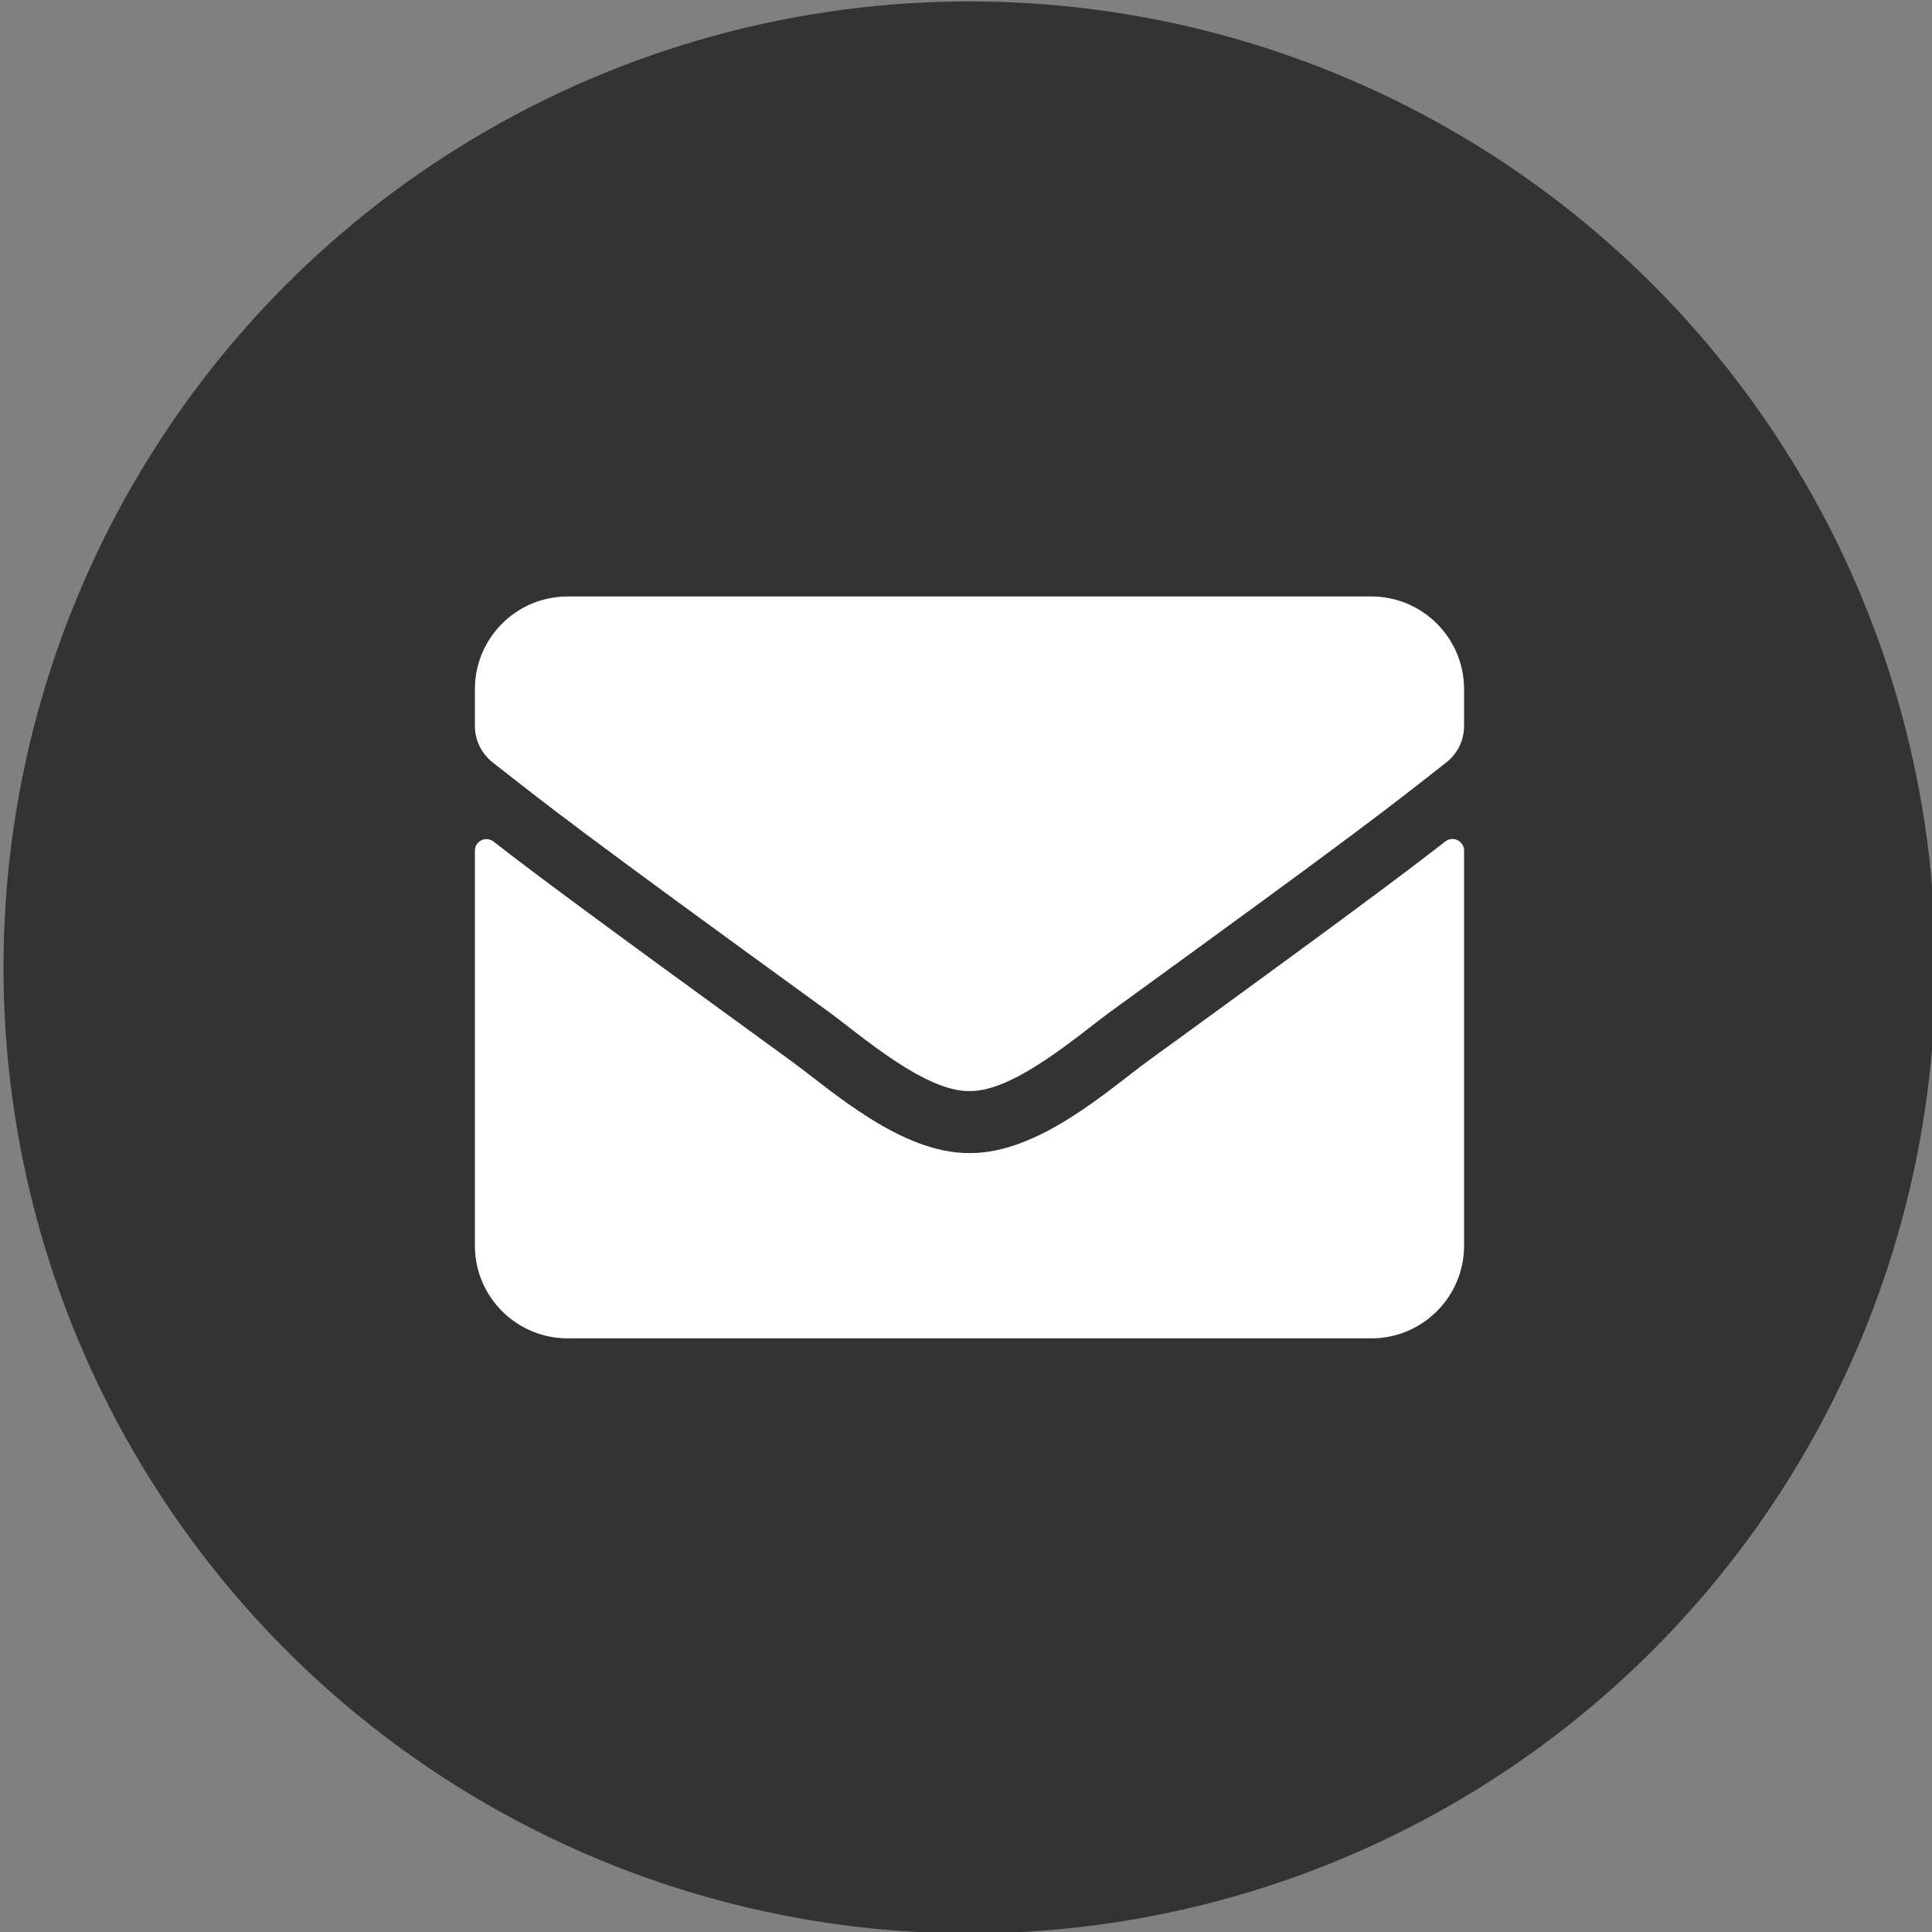 <?xml version="1.0" encoding="UTF-8" standalone="no"?>
<svg
   xmlns:dc="http://purl.org/dc/elements/1.1/"
   xmlns:cc="http://creativecommons.org/ns#"
   xmlns:rdf="http://www.w3.org/1999/02/22-rdf-syntax-ns#"
   xmlns:svg="http://www.w3.org/2000/svg"
   xmlns="http://www.w3.org/2000/svg"
   xmlns:sodipodi="http://sodipodi.sourceforge.net/DTD/sodipodi-0.dtd"
   xmlns:inkscape="http://www.inkscape.org/namespaces/inkscape"
   aria-hidden="true"
   focusable="false"
   data-prefix="fas"
   data-icon="envelope"
   class="svg-inline--fa fa-envelope fa-w-16"
   role="img"
   viewBox="0 0 1000 1000"
   version="1.1"
   id="svg4"
   sodipodi:docname="envelope_icon.svg"
   width="1000"
   height="1000"
   inkscape:version="1.0.1 (3bc2e813f5, 2020-09-07)">
  <rect x="0" y="0" width="1000" height="1000" fill="#808080" stroke="none"/>
  <defs
     id="defs8" />
  <sodipodi:namedview
     pagecolor="#ffffff"
     bordercolor="#666666"
     borderopacity="1"
     objecttolerance="10"
     gridtolerance="10"
     guidetolerance="10"
     inkscape:pageopacity="0"
     inkscape:pageshadow="2"
     inkscape:window-width="2560"
     inkscape:window-height="1361"
     id="namedview6"
     showgrid="false"
     inkscape:zoom="0.984375"
     inkscape:cx="432.36476"
     inkscape:cy="452.20275"
     inkscape:window-x="-9"
     inkscape:window-y="-9"
     inkscape:window-maximized="1"
     inkscape:current-layer="svg4" />
  <g
     id="g839"
     transform="translate(255.726,208.879)">
    <circle
       style="fill:#333333;stroke-width:13.247"
       id="path835"
       cx="246.077"
       cy="291.853"
       r="500" />
    <path
       fill="currentColor"
       d="m 492.377,226.653 c 3.9,-3.1 9.7,-0.2 9.7,4.7 v 204.5 c 0,26.5 -21.5,48 -48,48 H 38.077 c -26.5,0 -48,-21.5 -48,-48 v -204.4 c 0,-5 5.7,-7.8 9.7,-4.7 22.4,17.4 52.1,39.5 154.1,113.6 21.1,15.4 56.7,47.8 92.2,47.6 35.7,0.3 72,-32.8 92.3,-47.6 102,-74.1 131.6,-96.3 154,-113.7 z m -246.3,129.2 c 23.2,0.4 56.6,-29.2 73.4,-41.4 132.7,-96.3 142.8,-104.7 173.4,-128.7 5.8,-4.5 9.2,-11.5 9.2,-18.9 v -19 c 0,-26.5 -21.5,-48 -48,-48 H 38.077 c -26.5,0 -48,21.5 -48,48 v 19 c 0,7.4 3.4,14.3 9.2,18.9 30.6,23.9 40.7,32.4 173.4,128.7 16.8,12.2 50.2,41.8 73.4,41.4 z"
       id="path2"
       style="fill:#ffffff" />
  </g>
</svg>
